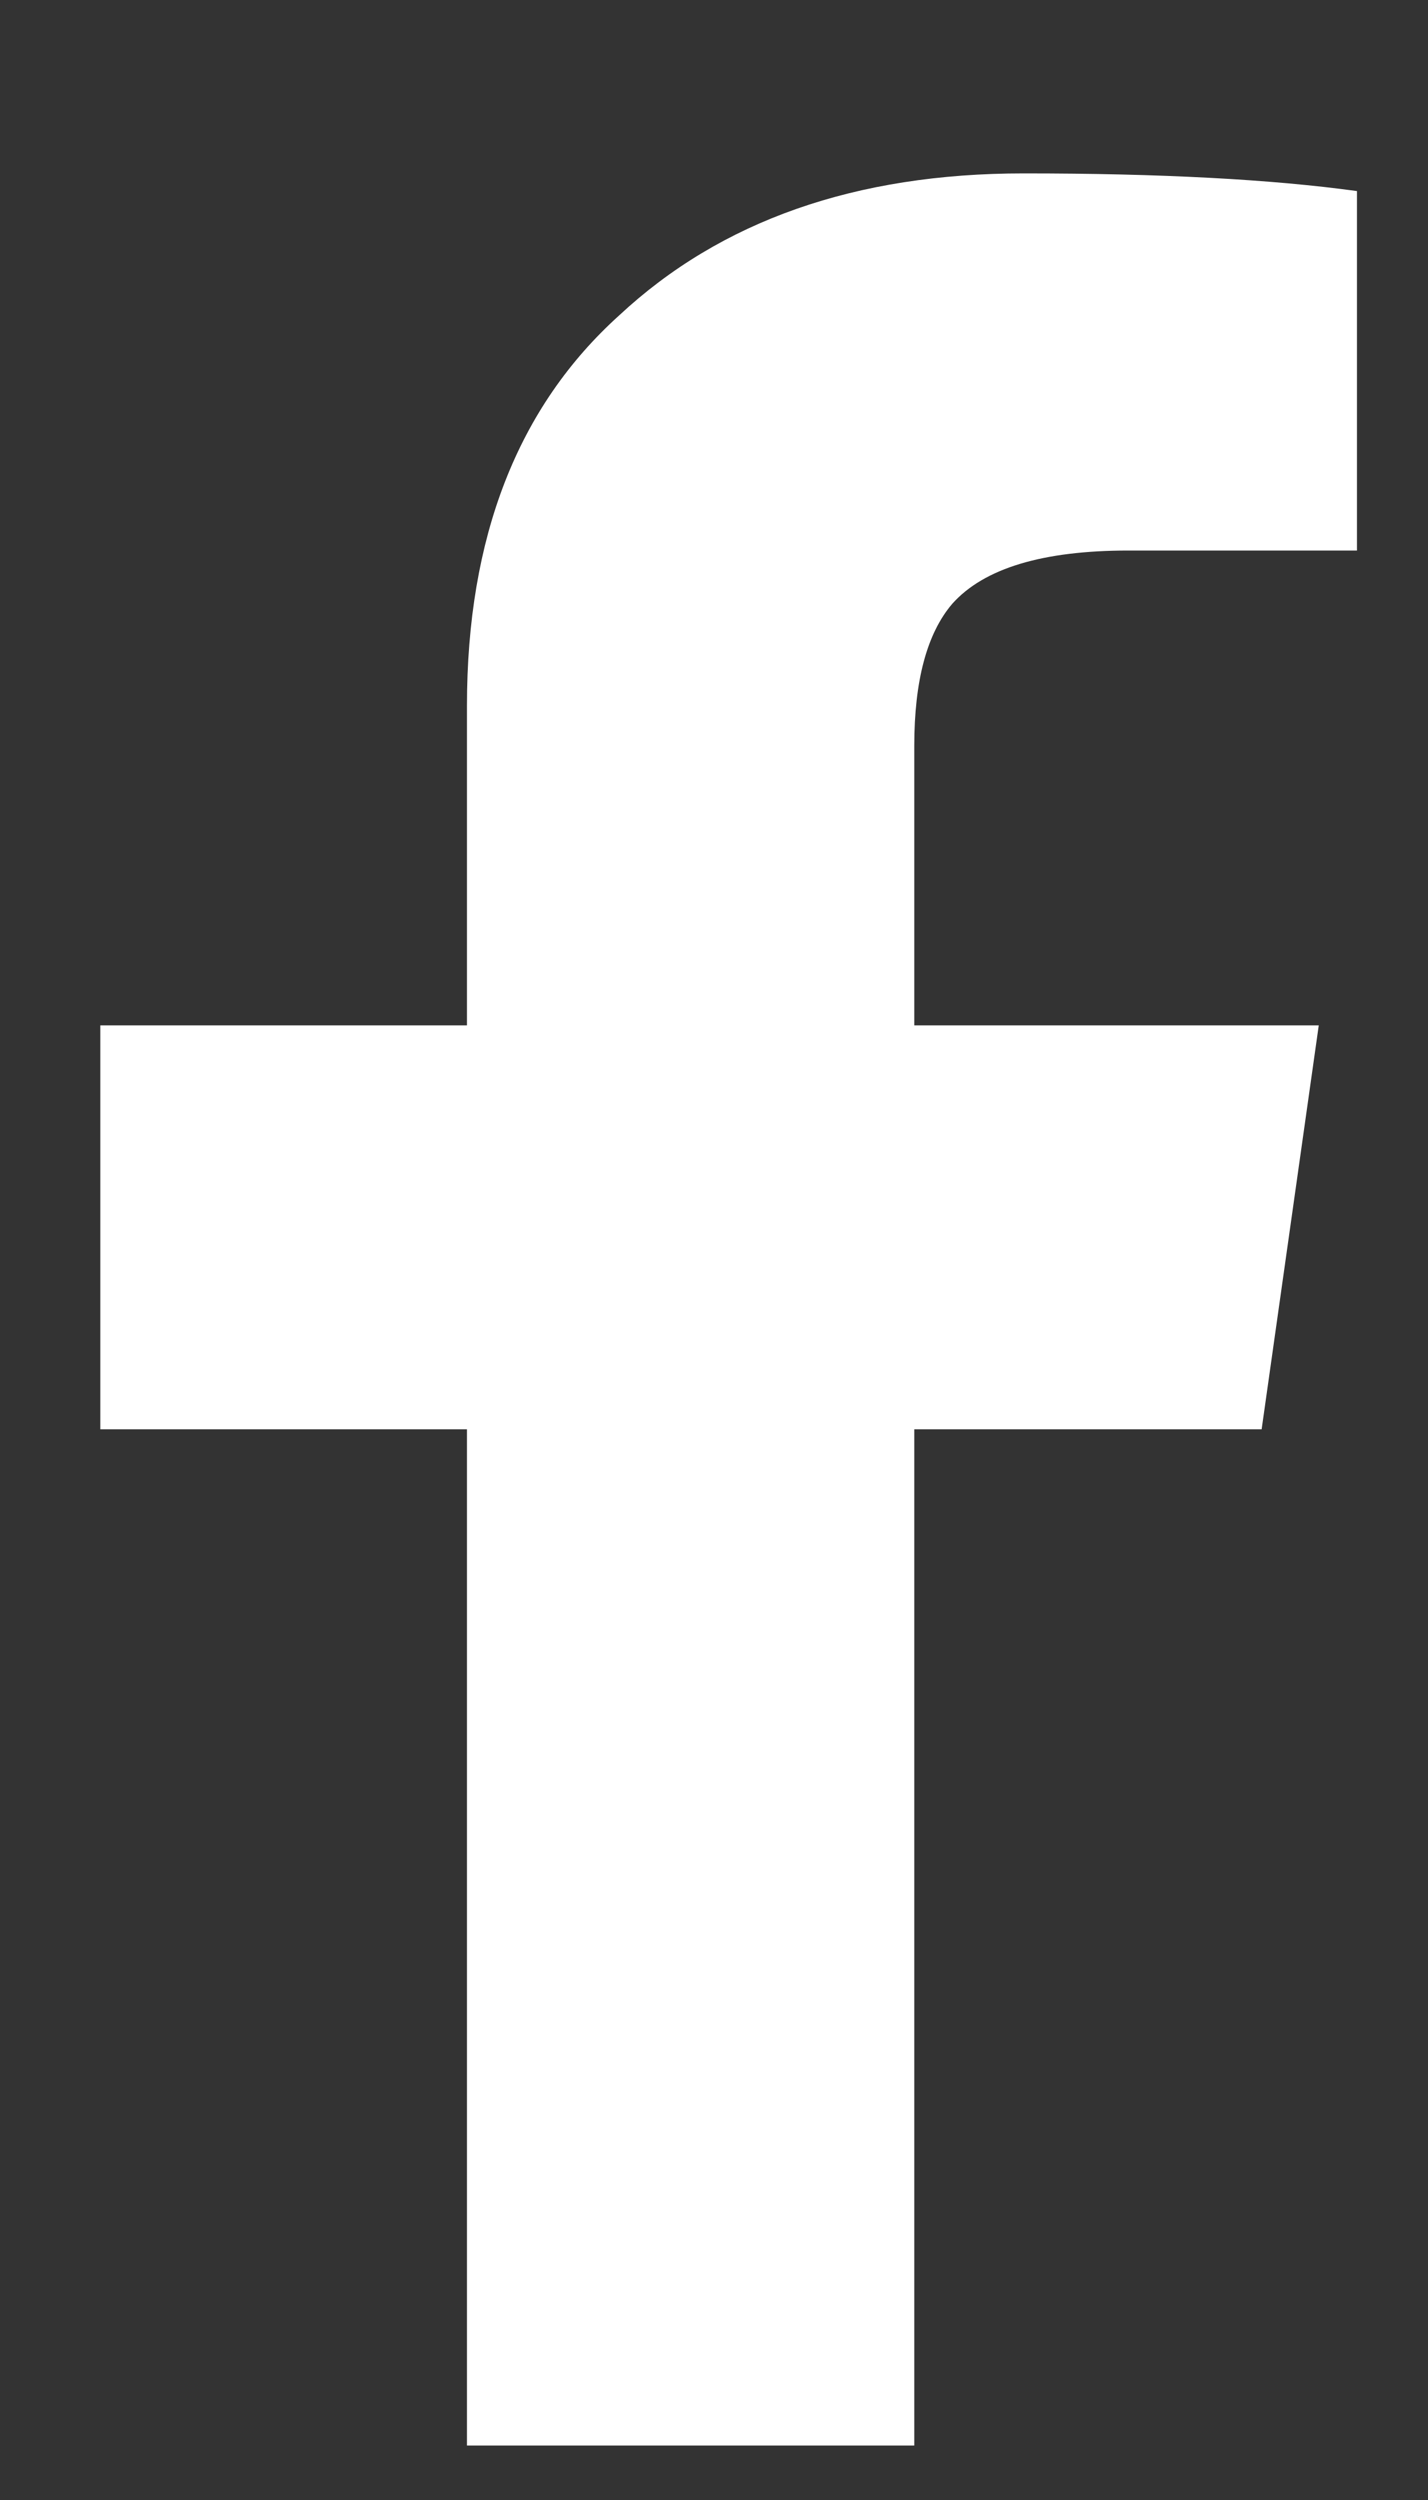 <svg width="8" height="14" viewBox="0 0 8 14" fill="none" xmlns="http://www.w3.org/2000/svg">
<rect x="0" y="0" width="8" height="14" fill="#333333" stroke="none"/>
<path d="M2.616 13.695V8.004H0.562V5.742H2.616V3.953C2.616 3.008 2.9 2.279 3.469 1.766C4.038 1.236 4.793 0.971 5.735 0.971C6.5 0.971 7.122 1.004 7.602 1.07V3.083H6.322C5.842 3.083 5.513 3.182 5.335 3.381C5.193 3.547 5.122 3.812 5.122 4.176V5.742H7.388L7.068 8.004H5.122V13.695H2.616Z" fill="white"/>
</svg>
